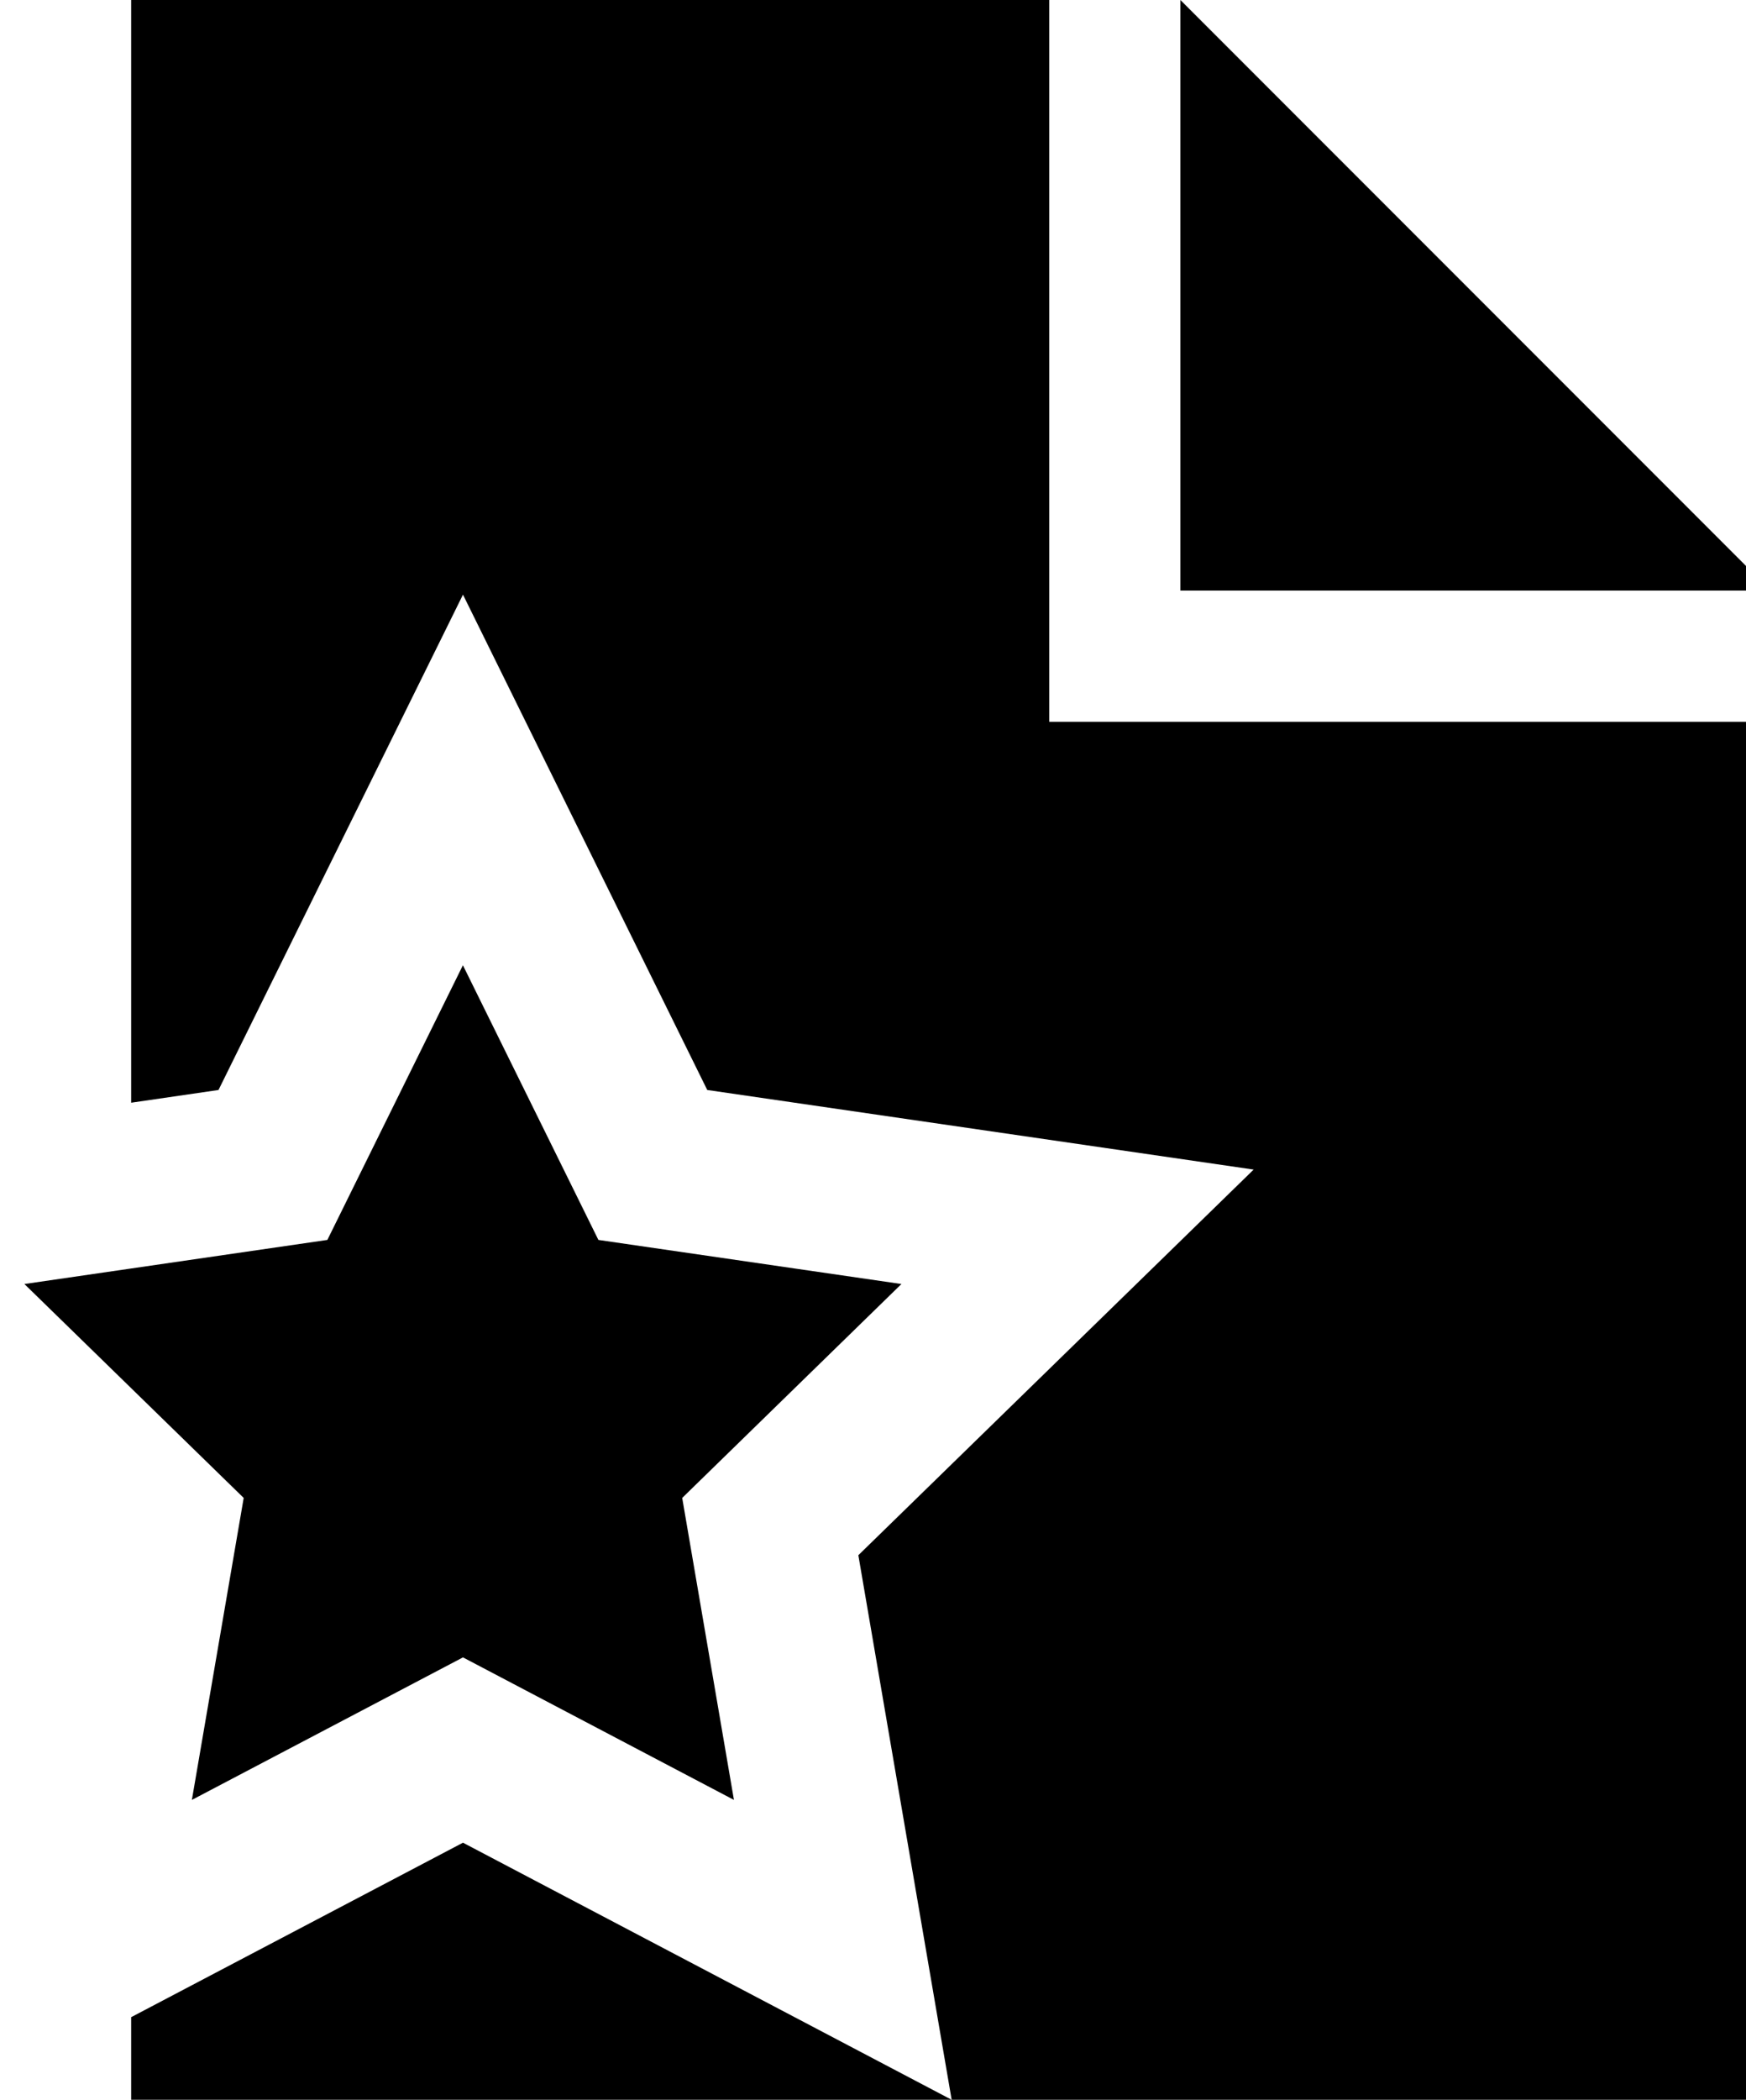 <?xml version="1.0" encoding="UTF-8"?>
<svg width="426px" height="512px" viewBox="0 0 426 512" version="1.1" xmlns="http://www.w3.org/2000/svg" xmlns:xlink="http://www.w3.org/1999/xlink">
    <path d="M432,144 L288,144 L288,0 L432,144 Z M112.96,404.128 L179.072,438.88 L166.448,365.248 L219.936,313.088 L146,302.336 L112.944,235.36 L79.872,302.336 L5.952,313.088 L59.456,365.248 L46.816,438.88 L112.96,404.128 Z M32,491.856 L32,512 L232.192,512 L112.96,449.312 L32,491.856 Z M146,302.336 L112.944,235.36 L79.872,302.336 L32,309.312 L32,338.464 L59.456,365.248 L46.816,438.88 L112.96,404.128 L179.072,438.88 L166.448,365.248 L219.936,313.088 L146,302.336 Z M256,176 L256,0 L32,0 L32,268.88 L53.312,265.776 L112.96,144.992 L172.56,265.776 L305.872,285.184 L209.424,379.216 L232.192,512 L432,512 L432,176 L256,176 Z" id="Shape"></path>
</svg>